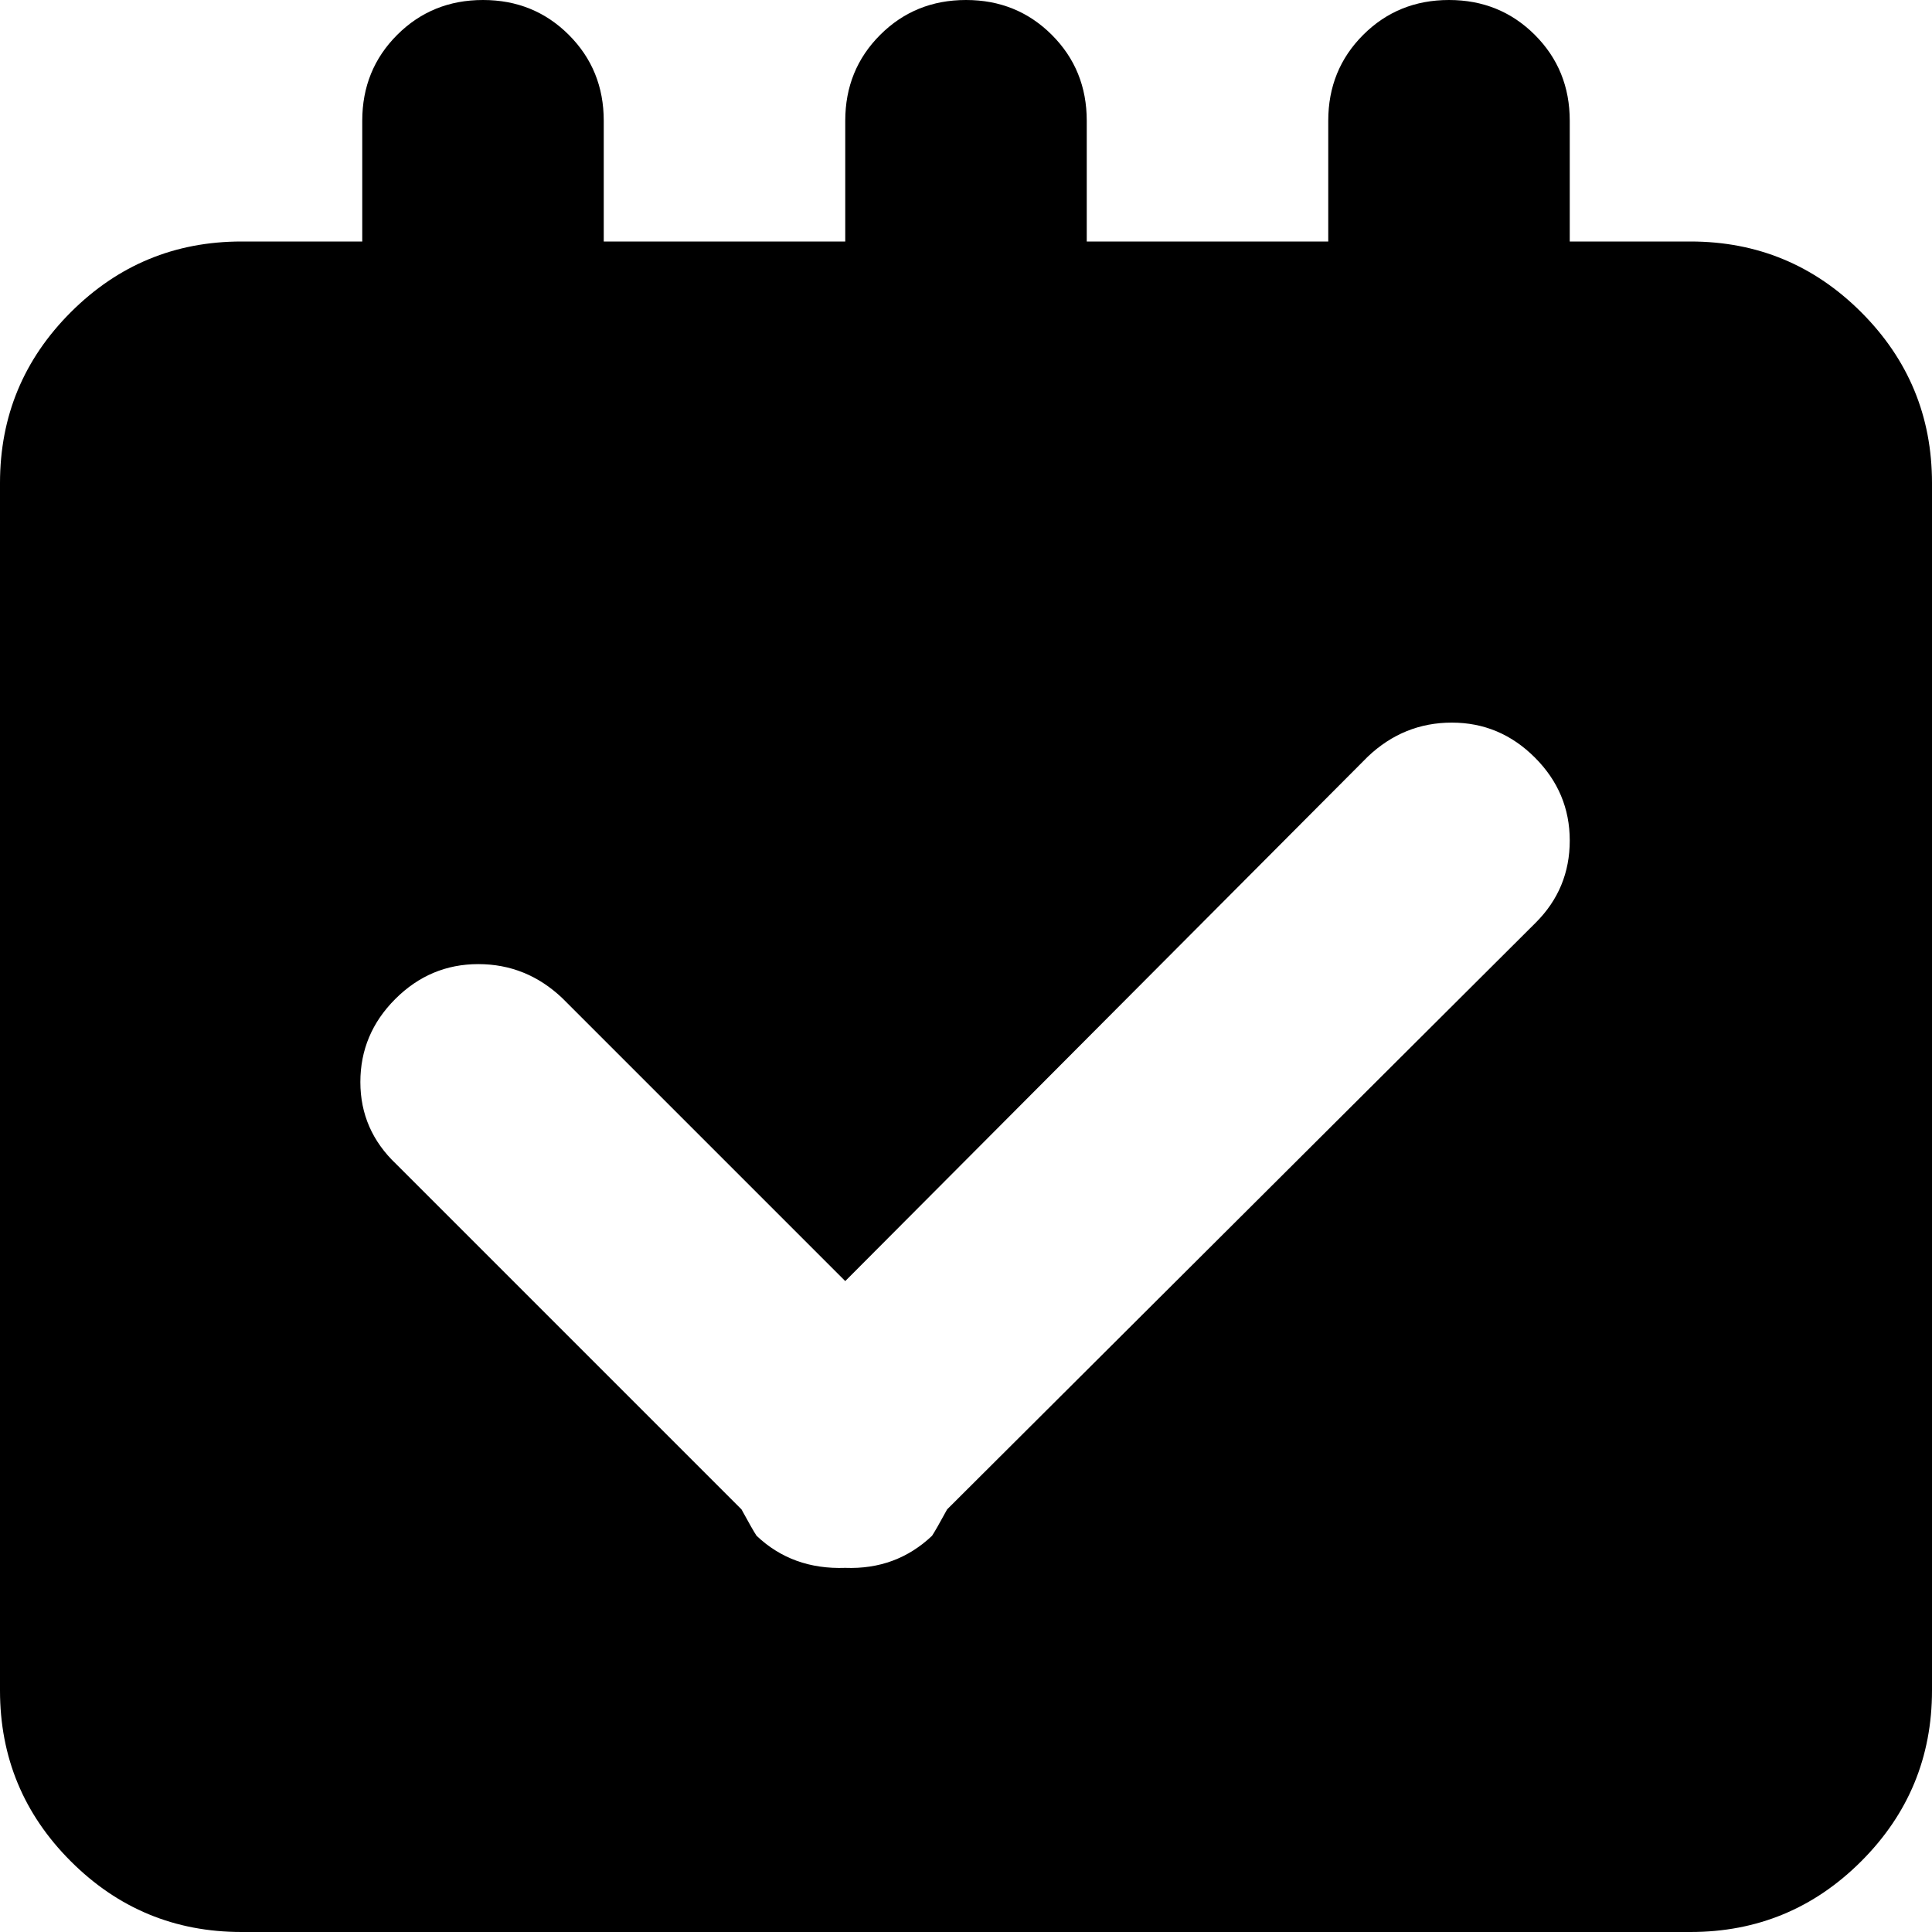 <svg xmlns="http://www.w3.org/2000/svg" width="3em" height="3em" viewBox="0 0 1024 1024"><path fill="currentColor" d="M896 1024H128q-53 0-90.5-37.5T0 896V256q0-53 37.5-90.5T128 128h64V64q0-27 18.5-45.5T256 0t45.5 18.5T320 64v64h128V64q0-27 18.5-45.5T512 0t45.5 18.5T576 64v64h128V64q0-27 18.5-45.5T768 0t45.5 18.5T832 64v64h64q53 0 90.5 37.5T1024 256v640q0 53-37.5 90.5T896 1024m-82.5-622.5Q795 383 769.5 383T725 401L448 679L298 529q-19-18-44.5-18t-44 18.5t-18.5 44t19 43.5l183 183q6 11 8 14q19 18 47 17q27 1 46-17q2-3 8-14l312-311q18-18 18-43.5t-18.5-44"/></svg>